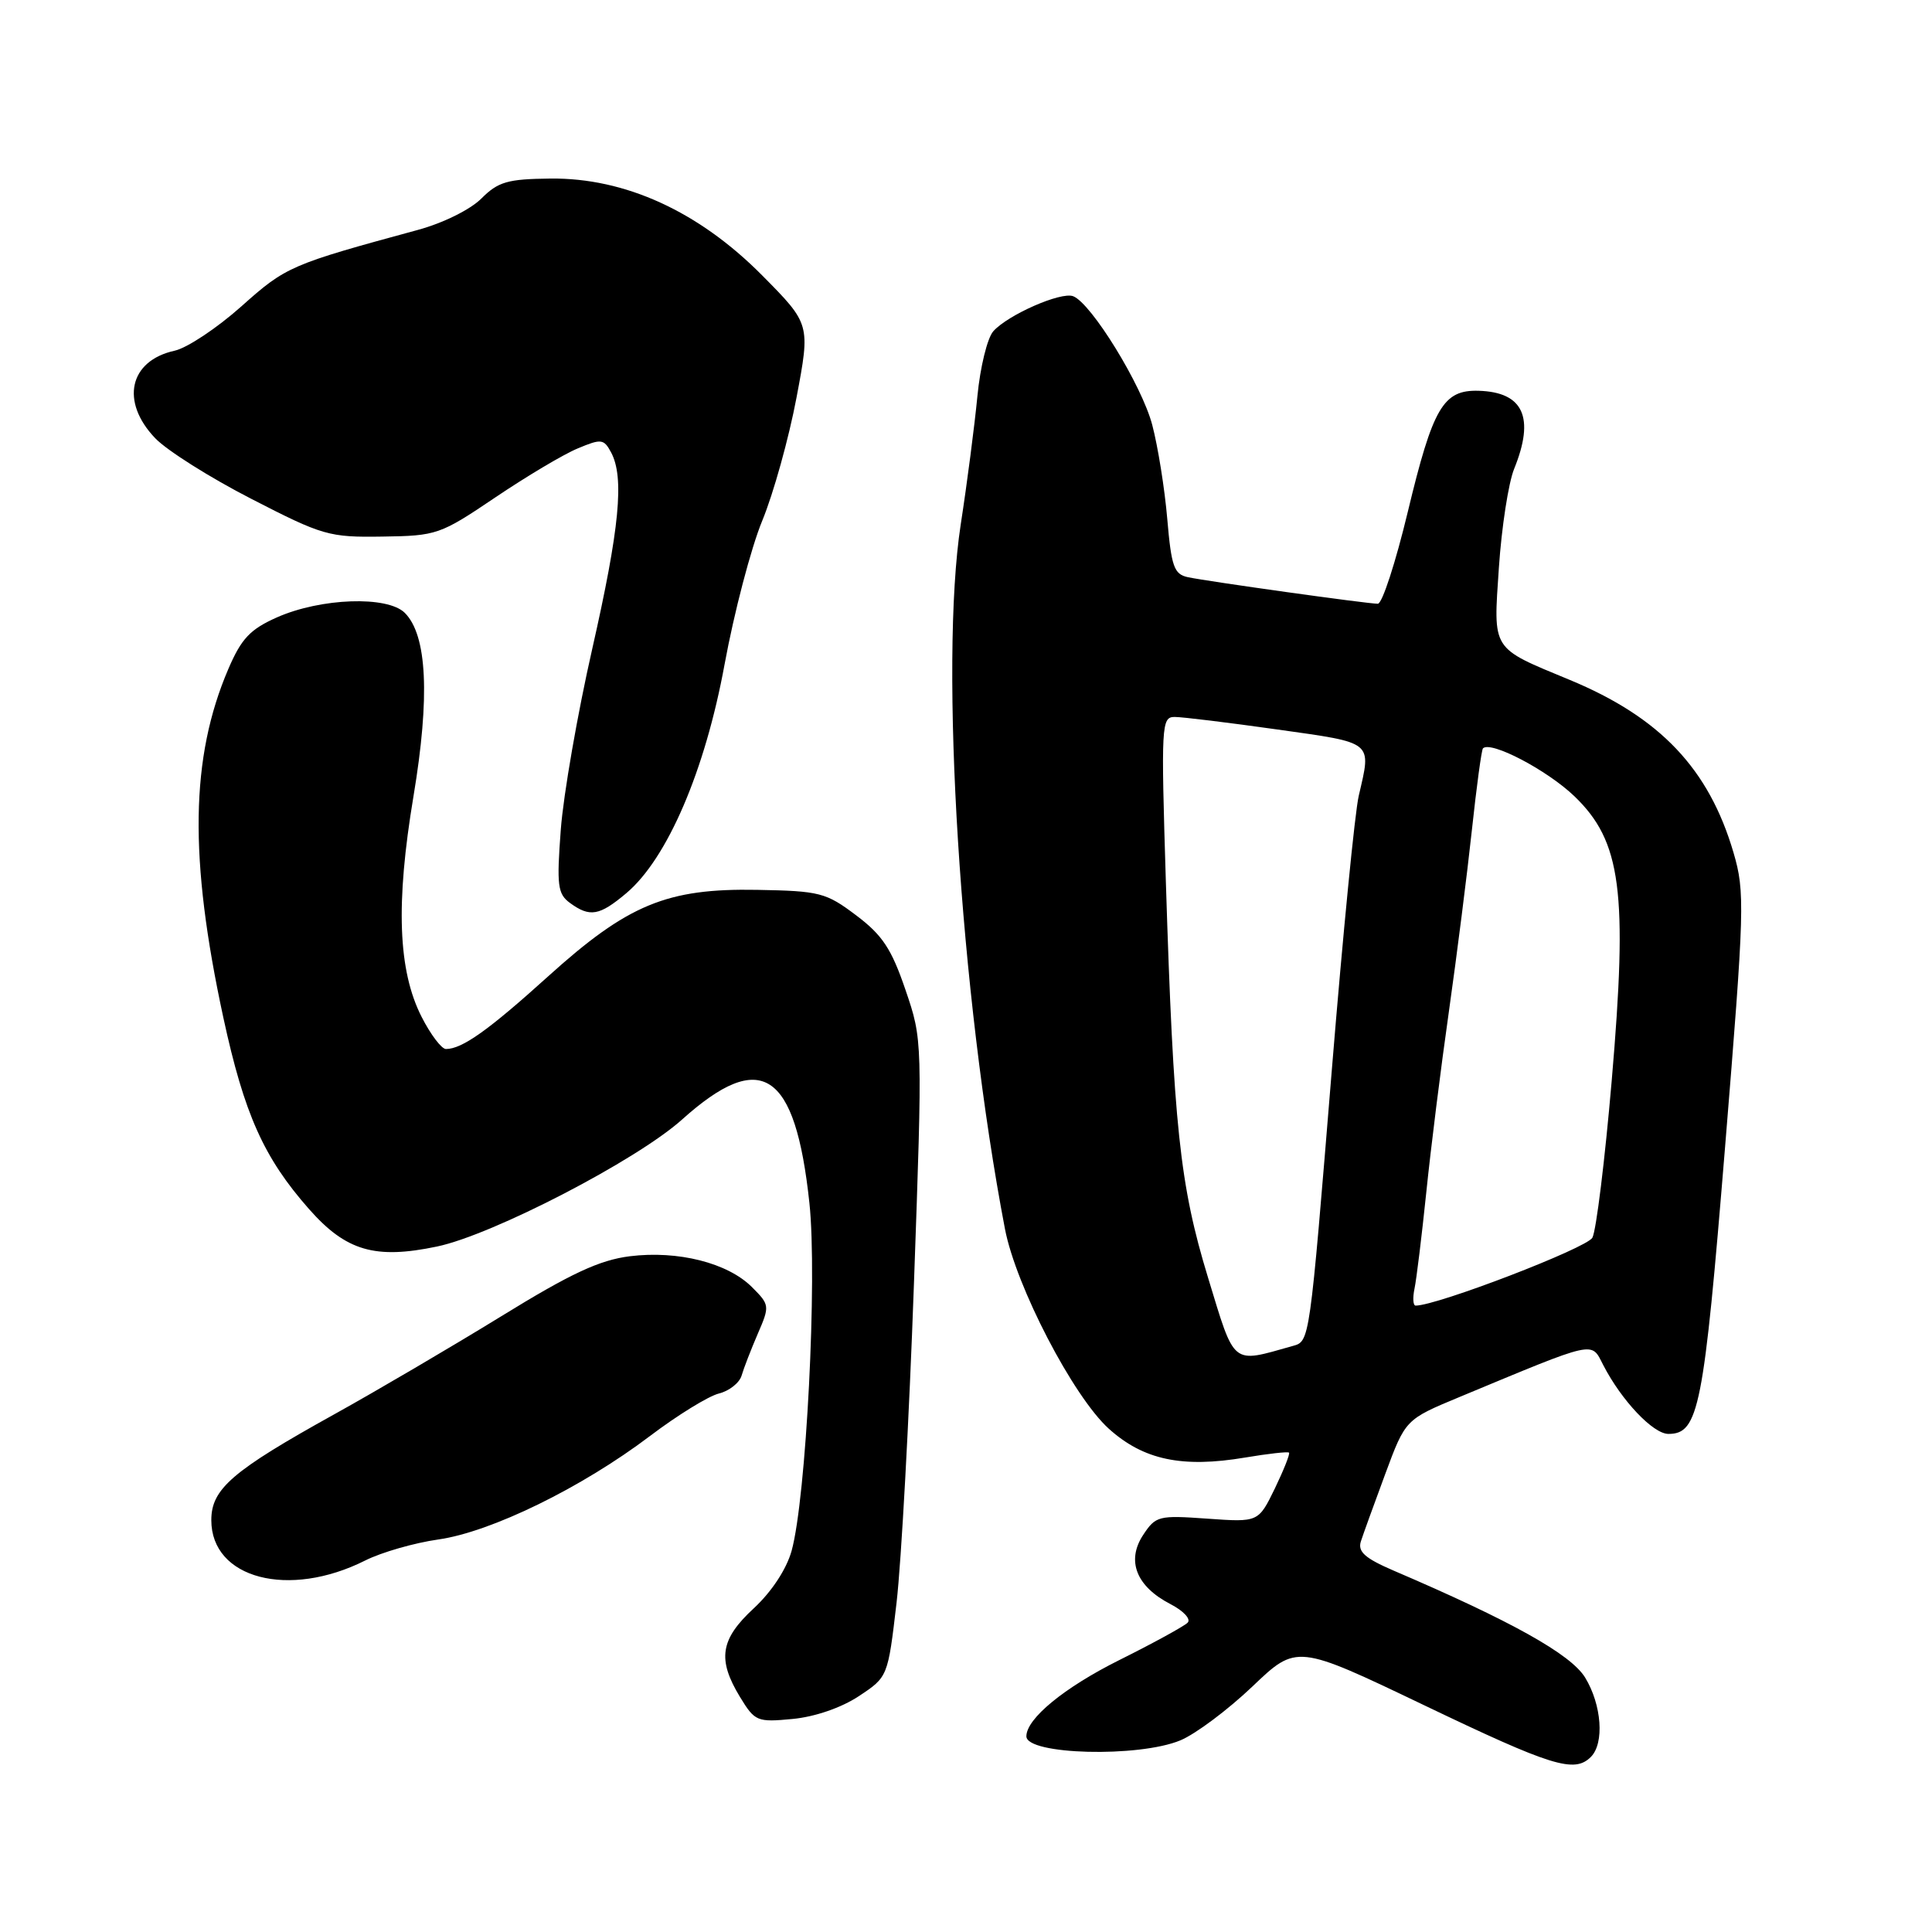 <?xml version="1.0" encoding="UTF-8" standalone="no"?>
<!DOCTYPE svg PUBLIC "-//W3C//DTD SVG 1.1//EN" "http://www.w3.org/Graphics/SVG/1.1/DTD/svg11.dtd" >
<svg xmlns="http://www.w3.org/2000/svg" xmlns:xlink="http://www.w3.org/1999/xlink" version="1.1" viewBox="0 0 256 256">
 <g >
 <path fill="currentColor"
d=" M 210.80 232.80 C 212.61 230.99 212.24 225.90 210.04 222.29 C 208.15 219.20 200.30 214.81 184.63 208.10 C 180.87 206.48 179.89 205.61 180.32 204.25 C 180.63 203.29 182.09 199.26 183.56 195.29 C 186.23 188.09 186.23 188.09 193.37 185.12 C 211.75 177.48 210.79 177.70 212.45 180.90 C 214.87 185.59 219.05 190.00 221.07 190.00 C 225.09 190.00 225.75 186.64 228.58 152.00 C 231.17 120.27 231.23 118.21 229.70 112.98 C 226.44 101.87 219.97 95.05 208.00 90.09 C 197.51 85.74 197.87 86.31 198.61 75.22 C 198.97 69.87 199.88 63.98 200.63 62.13 C 203.40 55.31 201.86 51.95 195.91 51.78 C 191.23 51.65 189.87 53.97 186.54 67.82 C 184.93 74.52 183.15 80.00 182.57 80.00 C 181.19 80.00 160.08 77.05 157.40 76.48 C 155.57 76.09 155.21 75.09 154.67 68.77 C 154.33 64.77 153.43 59.16 152.68 56.31 C 151.31 51.07 144.61 40.18 142.20 39.25 C 140.58 38.63 133.57 41.71 131.62 43.89 C 130.83 44.77 129.88 48.65 129.51 52.50 C 129.14 56.35 128.15 64.00 127.30 69.50 C 124.47 87.93 127.21 131.69 133.16 162.83 C 134.62 170.45 142.20 185.04 146.92 189.31 C 151.51 193.45 156.64 194.54 165.00 193.13 C 168.03 192.62 170.63 192.33 170.80 192.48 C 170.96 192.63 170.11 194.77 168.92 197.24 C 166.74 201.71 166.74 201.71 159.98 201.23 C 153.51 200.77 153.14 200.86 151.46 203.41 C 149.23 206.82 150.57 210.21 155.07 212.54 C 156.83 213.45 157.85 214.55 157.36 215.02 C 156.89 215.49 152.81 217.73 148.29 219.98 C 141.00 223.62 136.00 227.73 136.00 230.07 C 136.00 232.52 150.90 232.91 156.42 230.60 C 158.43 229.76 162.72 226.55 165.95 223.47 C 171.82 217.87 171.82 217.87 188.66 225.93 C 205.65 234.07 208.61 234.99 210.80 232.80 Z  M 113.80 224.75 C 117.65 222.20 117.65 222.20 118.80 212.35 C 119.43 206.93 120.47 187.94 121.10 170.16 C 122.25 137.81 122.25 137.81 119.98 131.16 C 118.13 125.73 116.93 123.91 113.45 121.29 C 109.45 118.27 108.62 118.06 100.34 117.91 C 88.37 117.69 83.18 119.84 72.60 129.40 C 64.72 136.52 61.23 139.00 59.09 139.00 C 58.51 139.00 57.06 137.09 55.87 134.75 C 52.74 128.61 52.41 119.74 54.79 105.50 C 56.99 92.31 56.60 84.17 53.64 81.21 C 51.34 78.92 42.52 79.23 36.71 81.80 C 33.15 83.38 31.99 84.61 30.27 88.61 C 25.22 100.37 25.03 113.70 29.59 134.82 C 32.36 147.62 34.95 153.41 40.95 160.21 C 45.85 165.77 49.71 166.89 57.91 165.17 C 65.28 163.63 84.38 153.73 90.37 148.35 C 100.87 138.92 105.38 141.87 107.25 159.40 C 108.32 169.37 106.82 198.54 104.89 205.50 C 104.21 207.93 102.25 210.91 99.89 213.10 C 95.43 217.22 95.02 219.87 98.06 224.87 C 100.03 228.10 100.32 228.22 105.03 227.77 C 107.98 227.49 111.49 226.28 113.80 224.75 Z  M 48.40 206.77 C 50.55 205.69 54.90 204.44 58.07 203.99 C 65.07 203.00 77.08 197.13 86.15 190.26 C 89.77 187.52 93.86 185.00 95.25 184.65 C 96.63 184.31 97.99 183.23 98.27 182.26 C 98.55 181.29 99.52 178.80 100.41 176.73 C 102.01 173.04 101.99 172.90 99.64 170.55 C 96.42 167.33 89.83 165.67 83.45 166.46 C 79.43 166.97 75.66 168.72 66.39 174.43 C 59.85 178.45 49.90 184.29 44.28 187.41 C 30.76 194.91 28.00 197.29 28.00 201.43 C 28.00 209.18 38.26 211.87 48.40 206.77 Z  M 82.98 118.36 C 88.42 113.79 93.43 102.11 96.01 88.03 C 97.27 81.18 99.51 72.61 101.00 69.00 C 102.49 65.39 104.53 58.05 105.54 52.69 C 107.38 42.94 107.38 42.94 100.97 36.47 C 92.58 28.01 82.82 23.55 72.93 23.66 C 67.26 23.72 66.01 24.08 63.78 26.31 C 62.32 27.77 58.69 29.57 55.35 30.47 C 38.51 35.05 37.91 35.30 31.99 40.59 C 28.77 43.46 24.79 46.11 23.14 46.47 C 17.12 47.79 15.92 53.22 20.57 58.07 C 22.12 59.69 27.86 63.31 33.32 66.11 C 42.76 70.97 43.61 71.21 50.68 71.10 C 57.87 71.00 58.33 70.84 65.63 65.91 C 69.77 63.12 74.68 60.19 76.55 59.42 C 79.67 58.11 80.01 58.15 80.97 59.94 C 82.75 63.27 82.10 69.98 78.47 86.00 C 76.53 94.53 74.66 105.28 74.31 109.90 C 73.75 117.35 73.89 118.45 75.53 119.65 C 78.16 121.57 79.43 121.35 82.98 118.36 Z  M 160.07 169.29 C 156.32 157.00 155.50 149.21 154.48 116.75 C 153.84 96.02 153.89 95.00 155.65 95.00 C 156.67 95.00 162.79 95.75 169.25 96.66 C 182.13 98.48 181.73 98.15 180.04 105.45 C 179.53 107.62 177.94 123.82 176.50 141.45 C 173.49 178.23 173.57 177.71 171.25 178.36 C 163.12 180.65 163.67 181.10 160.07 169.29 Z  M 187.43 170.75 C 187.69 169.51 188.39 163.78 188.99 158.00 C 189.58 152.22 190.93 141.43 191.99 134.00 C 193.04 126.58 194.41 115.78 195.03 110.01 C 195.65 104.23 196.31 99.36 196.50 99.16 C 197.54 98.13 205.00 102.04 208.61 105.50 C 214.84 111.49 215.71 118.12 213.56 143.19 C 212.66 153.69 211.51 163.05 211.00 164.00 C 210.26 165.38 190.43 173.00 187.58 173.00 C 187.24 173.00 187.17 171.99 187.43 170.75 Z "/>
</g>
</svg>